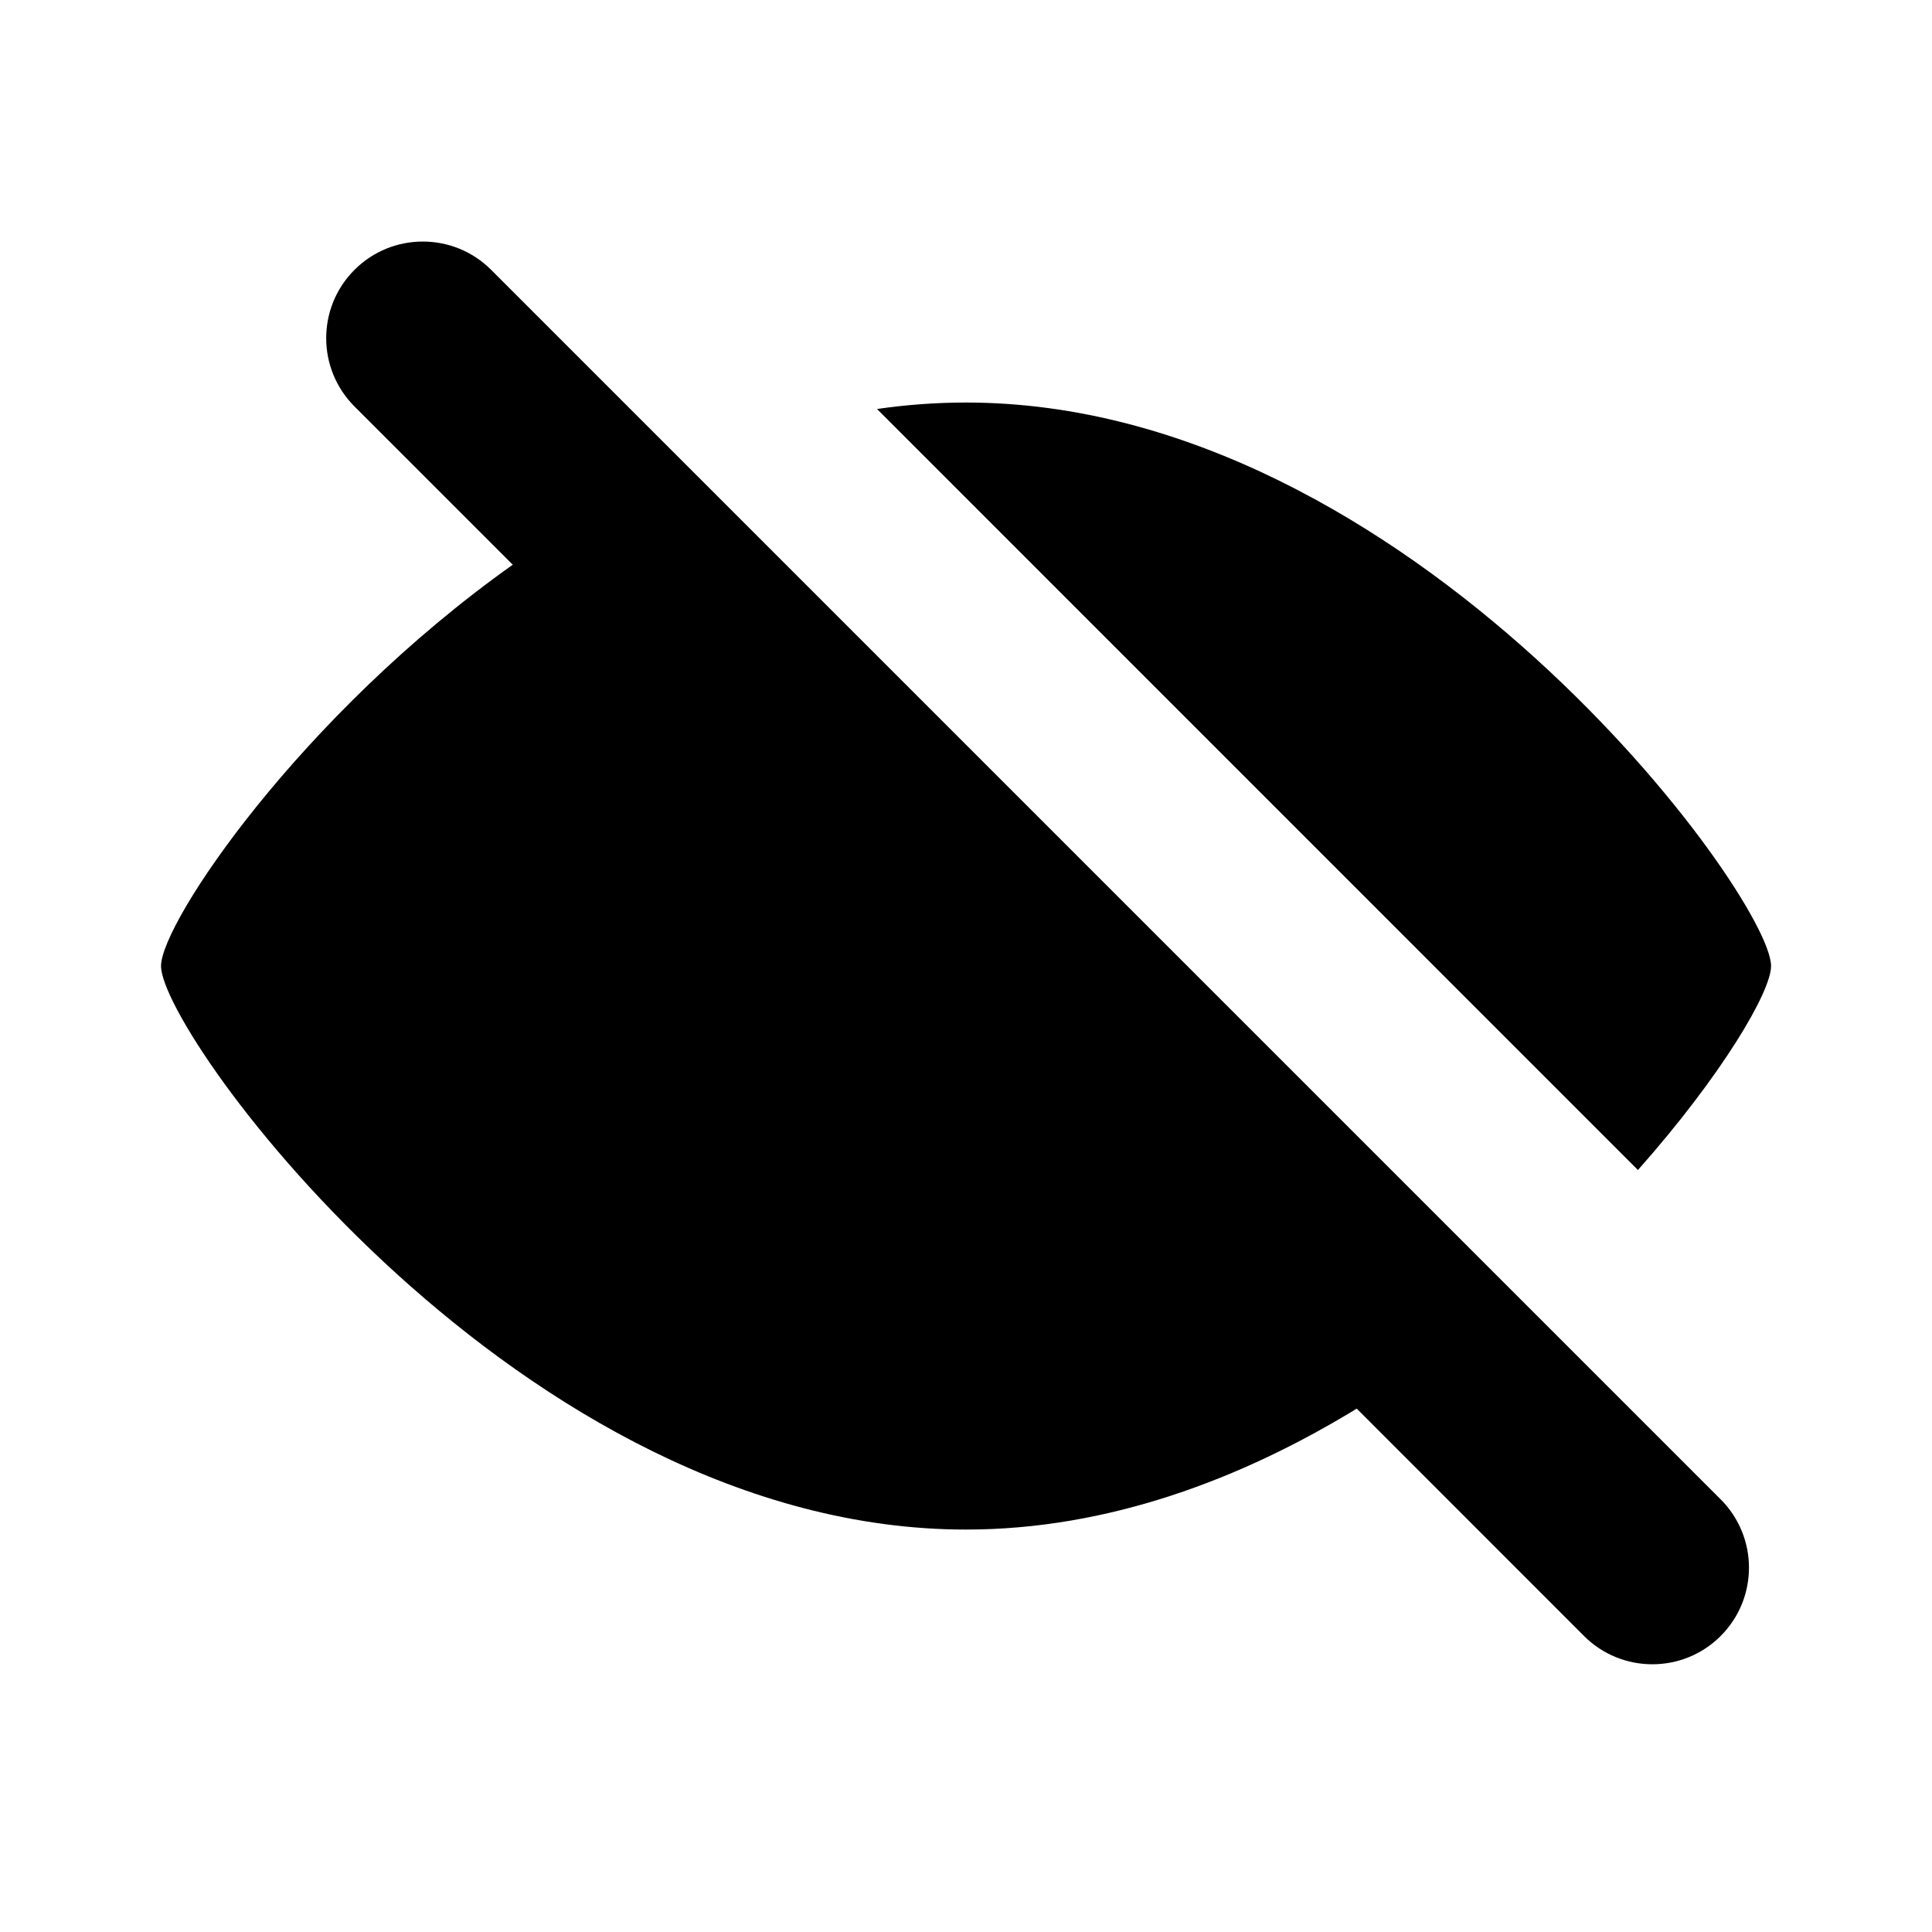   <svg
    width="20"
    height="20"
    viewBox="0 0 20 20"
    fill="none"
    xmlns="http://www.w3.org/2000/svg"
    
  >
    <path
      fillRule="evenodd"
      clipRule="evenodd"
      d="M3.67 2.793C3.279 3.184 3.279 3.817 3.67 4.208L5.308 5.846C3.11 7.405 1.667 9.552 1.667 10C1.667 10.722 5.398 15.834 10 15.834C11.468 15.834 12.847 15.314 14.045 14.582L16.398 16.936C16.788 17.326 17.422 17.326 17.812 16.936C18.203 16.545 18.203 15.912 17.812 15.521L5.084 2.793C4.694 2.403 4.06 2.403 3.67 2.793ZM12.073 12.611L7.39 7.927C6.937 8.496 6.667 9.217 6.667 10C6.667 11.841 8.159 13.334 10 13.334C10.784 13.334 11.504 13.063 12.073 12.611ZM18.334 10C18.334 10.266 17.827 11.129 16.956 12.112L9.079 4.234C9.381 4.19 9.689 4.167 10 4.167C14.603 4.167 18.334 9.279 18.334 10Z"
      fill="currentColor"
    />
  </svg>
